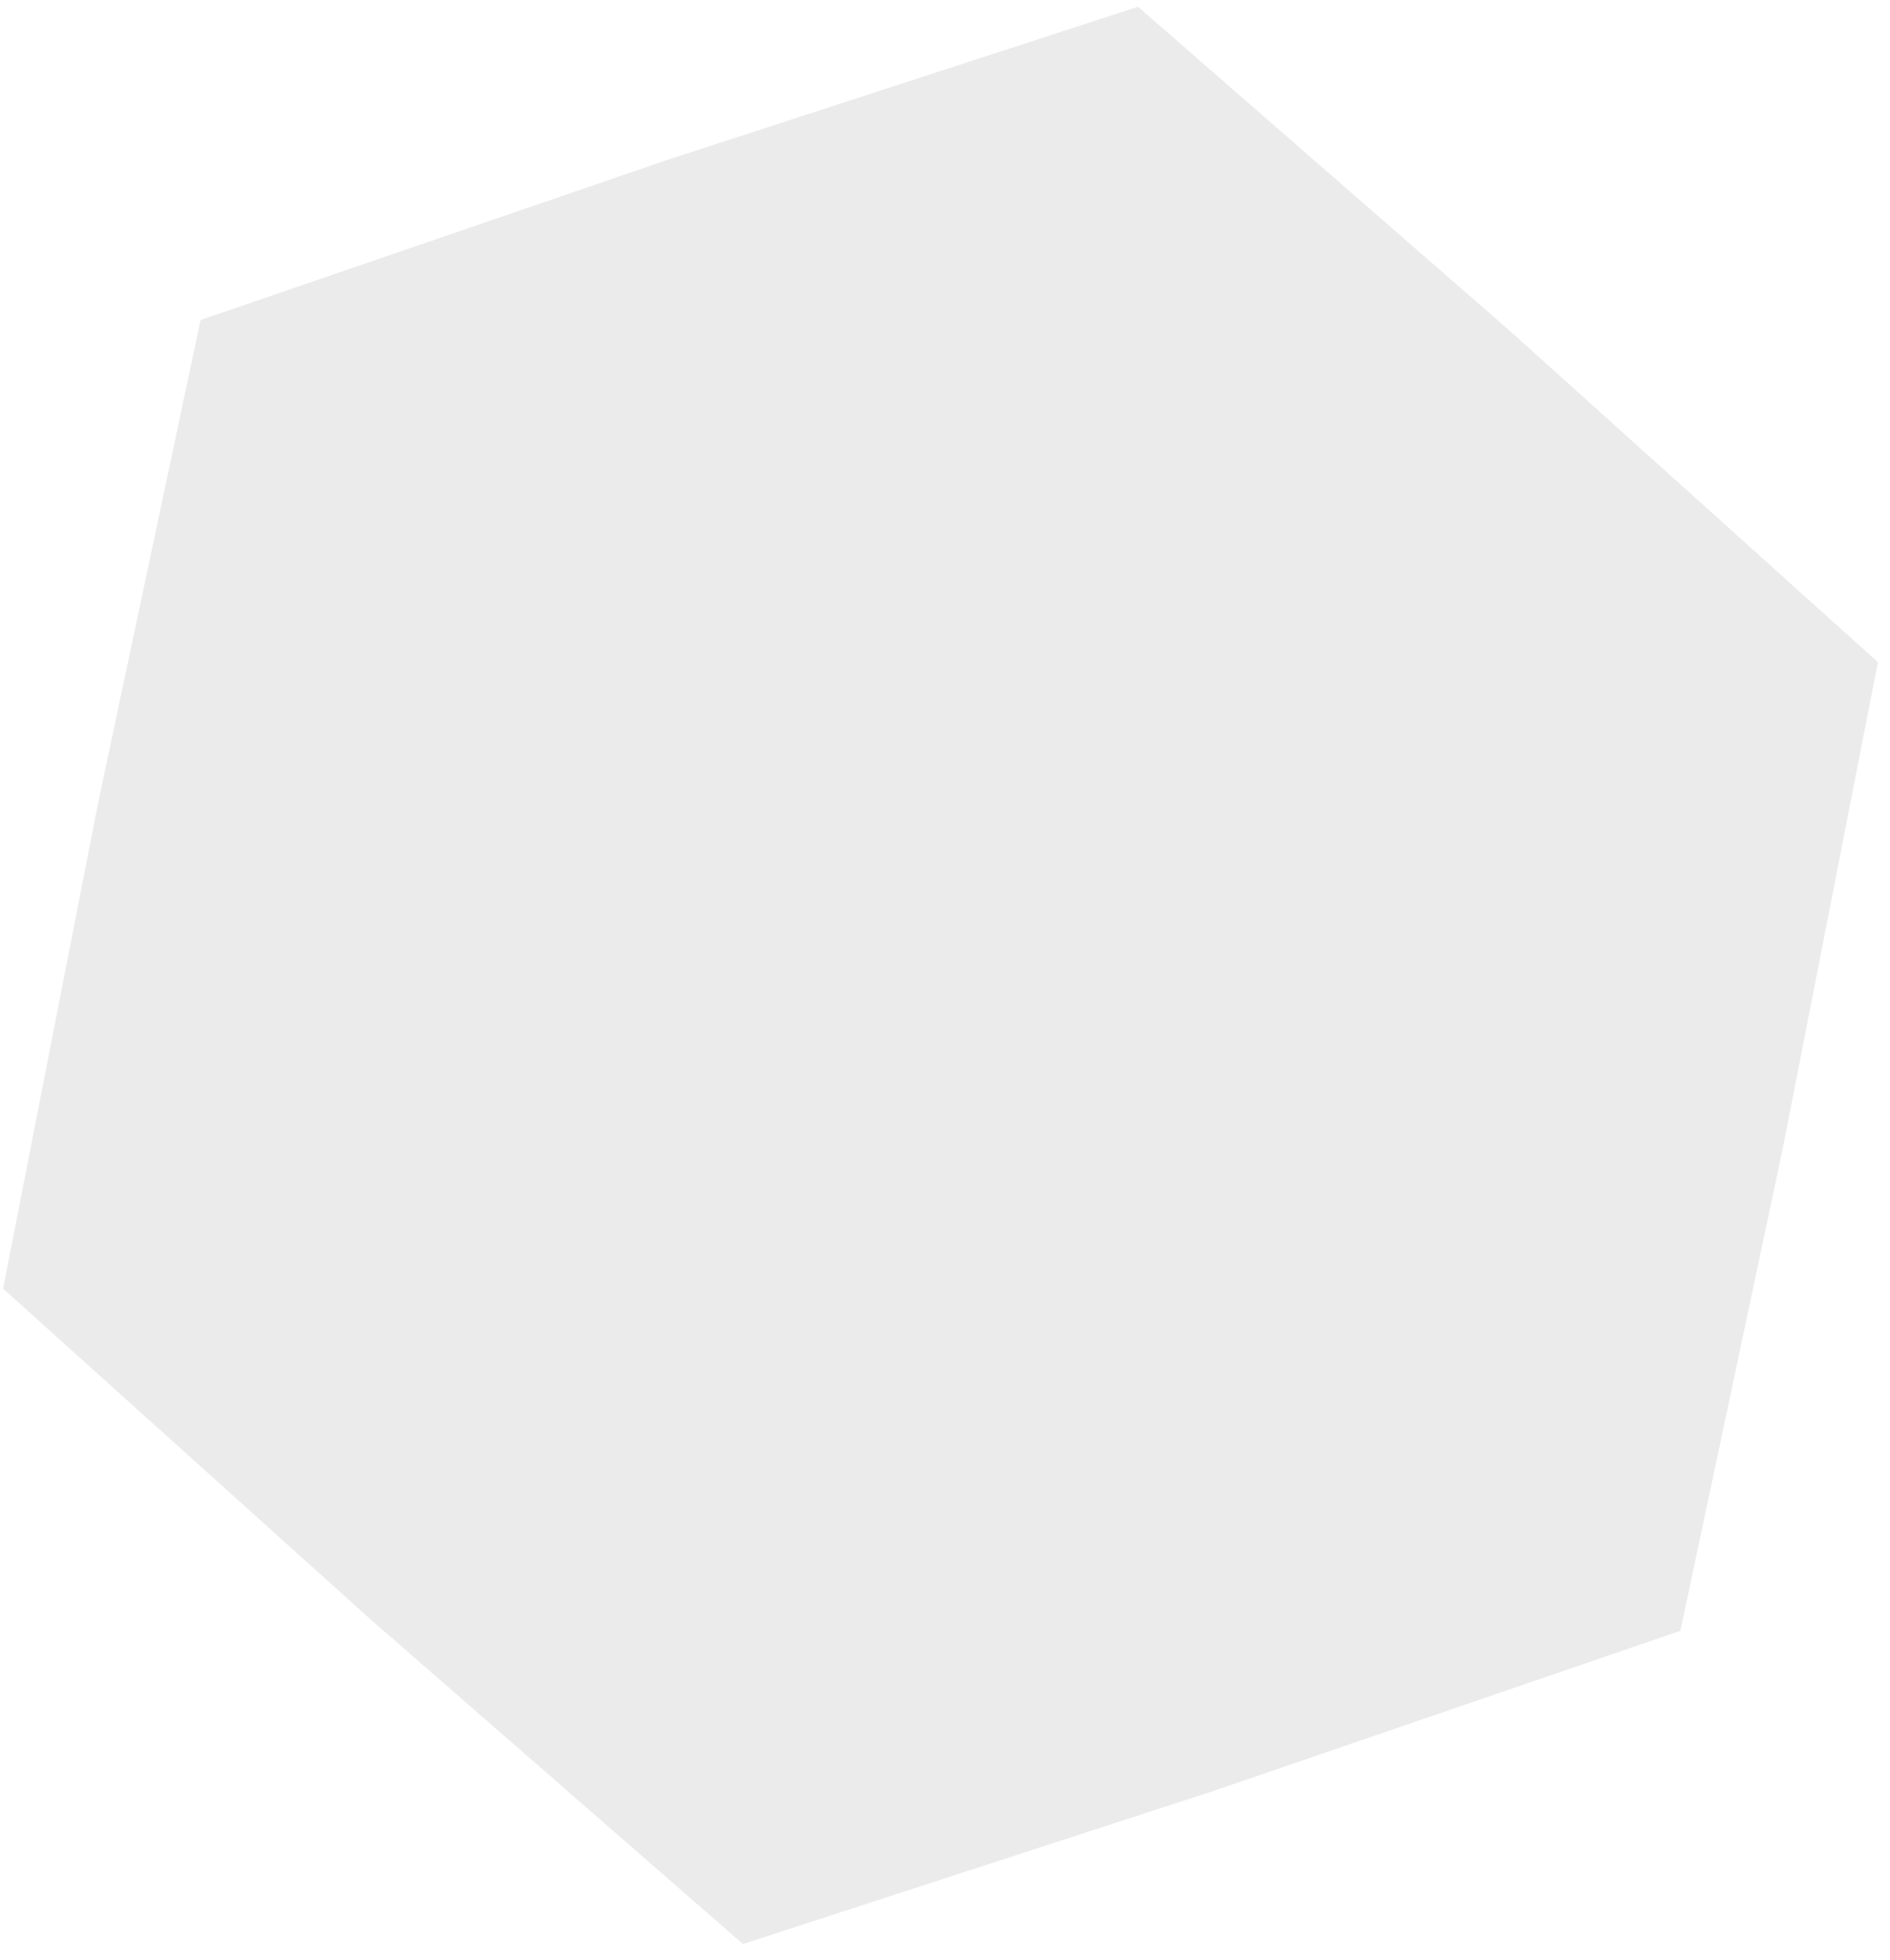 <svg width="109" height="113" viewBox="0 0 109 113" fill="none" xmlns="http://www.w3.org/2000/svg">
<path d="M65.631 0.39L87.117 19.115L108.304 38.18L102.83 66.15L96.913 94.03L69.954 103.275L42.85 112.091L21.364 93.366L0.178 74.302L5.651 46.331L11.568 18.451L38.528 9.206L65.631 0.39Z" fill="#D9D9D9" fill-opacity="0.5"/>
</svg>
